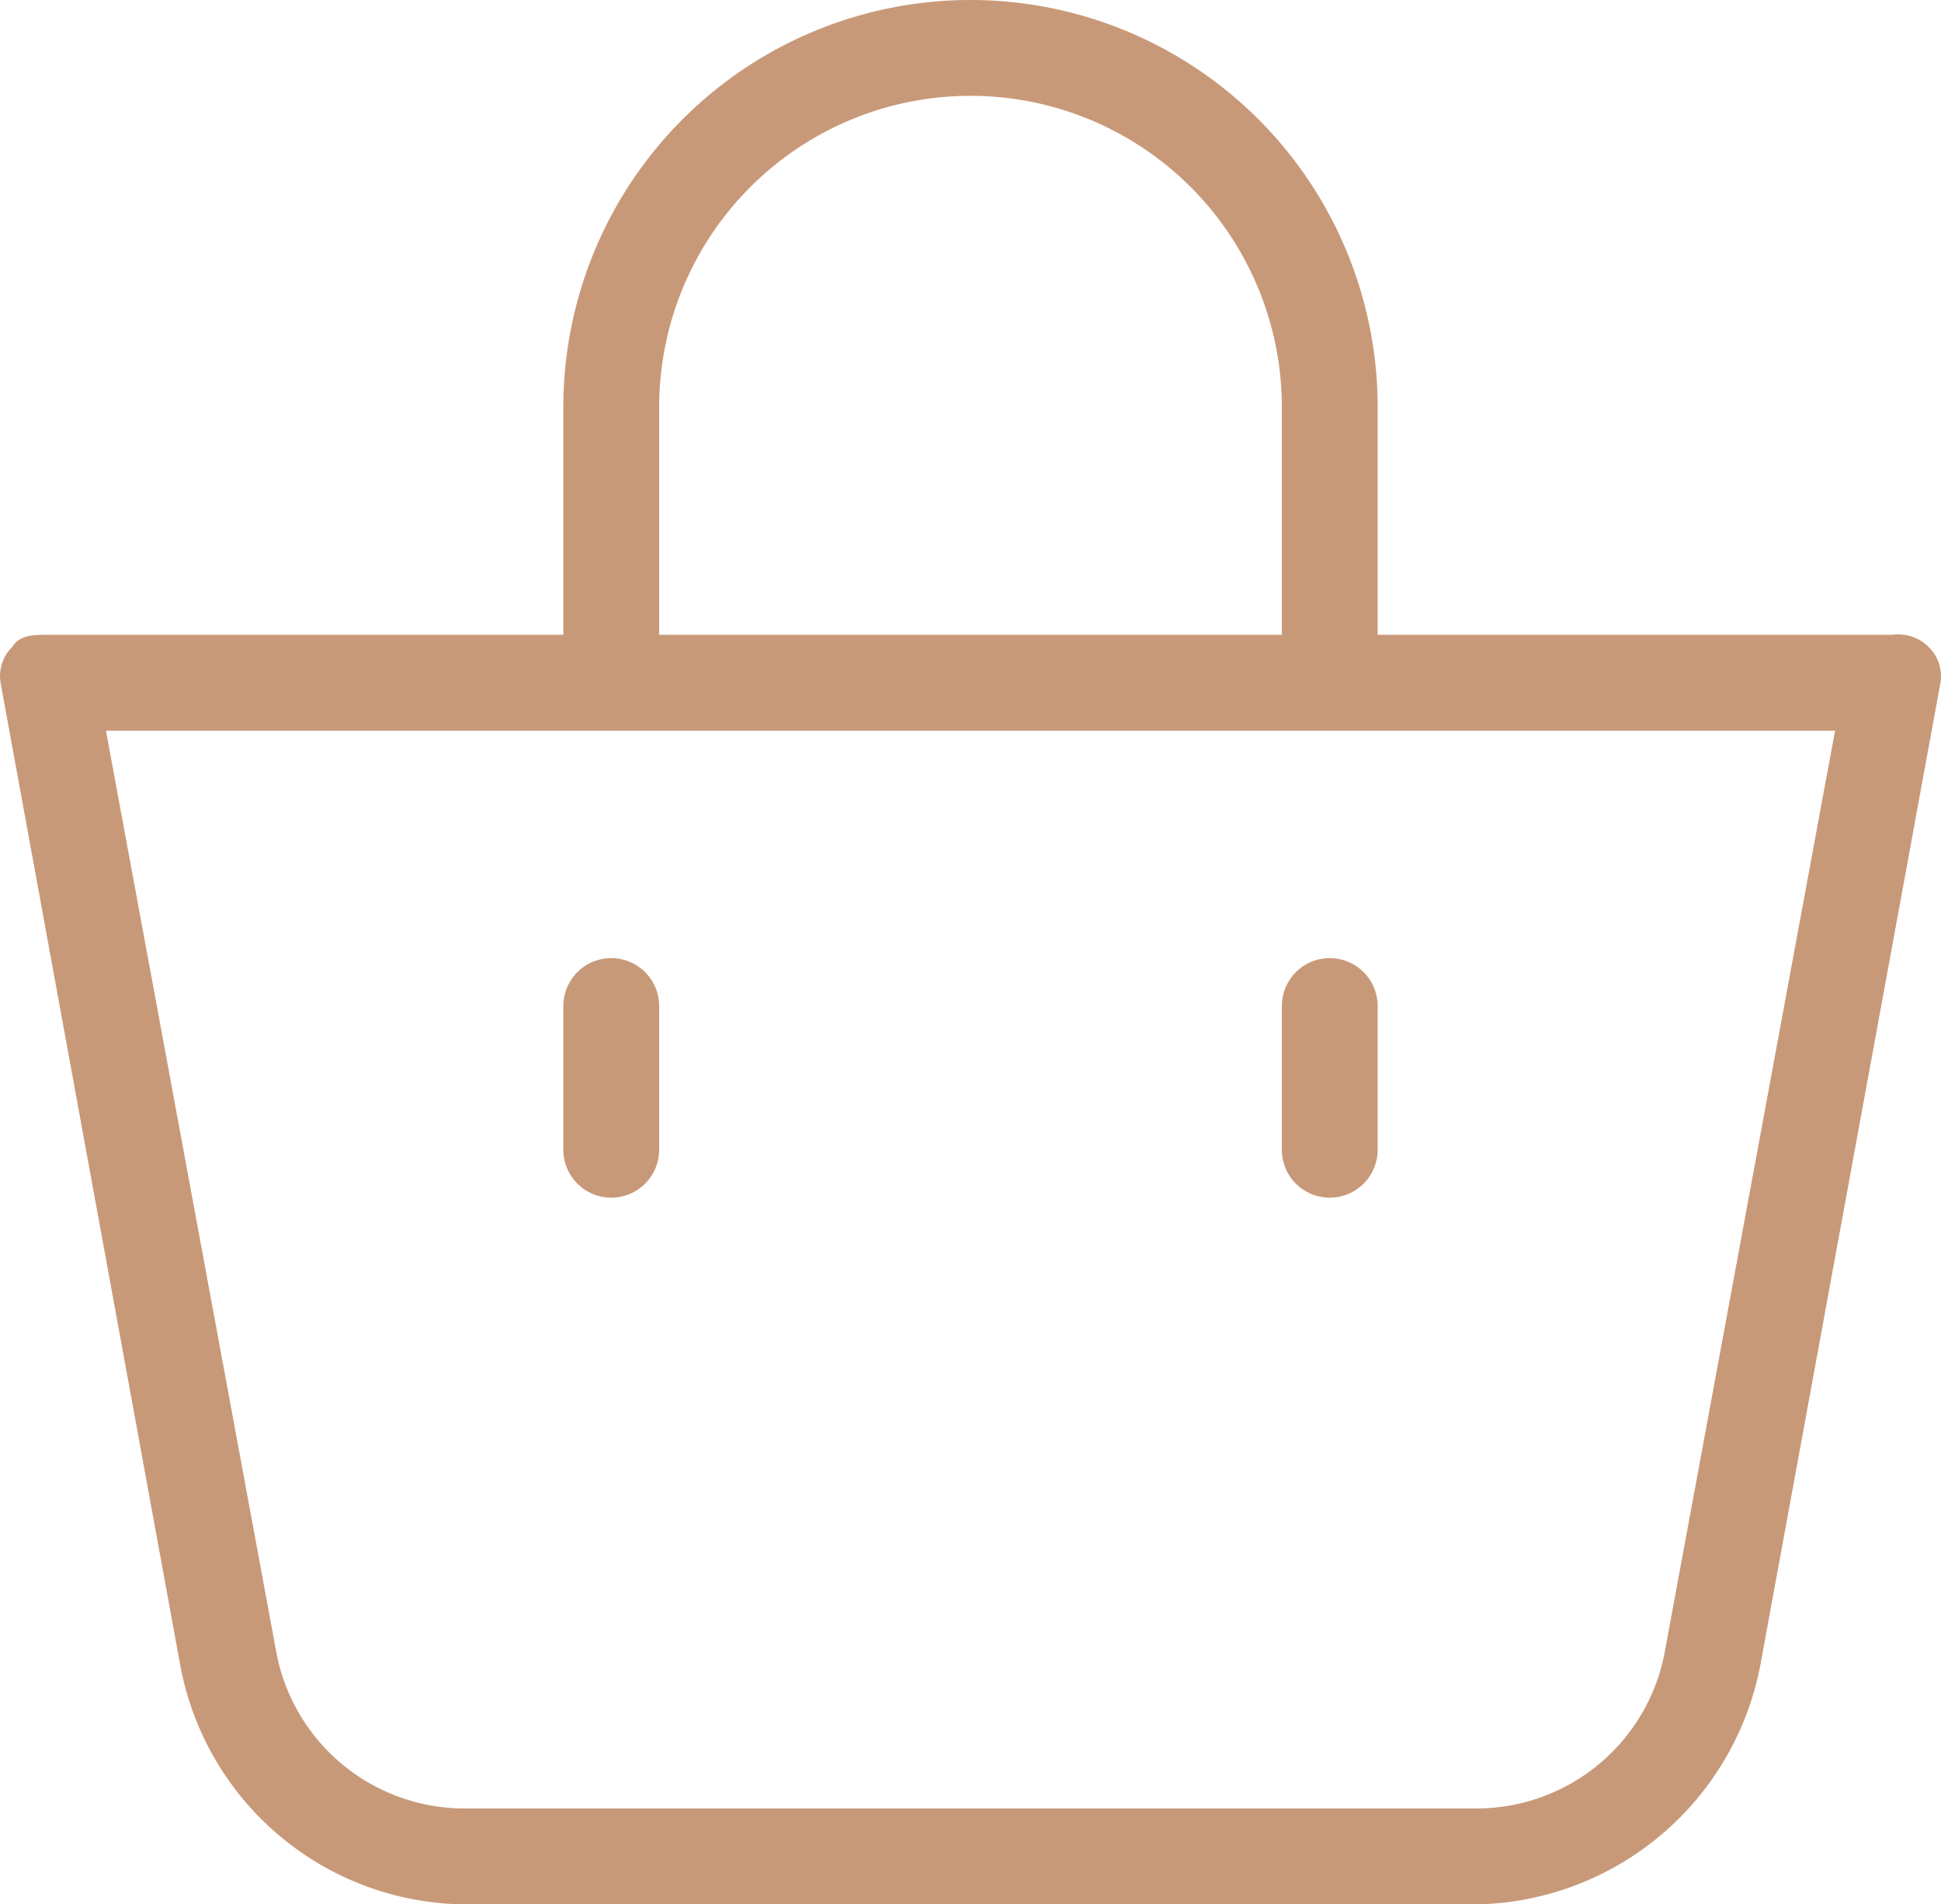 <svg id="Capa_1" data-name="Capa 1" xmlns="http://www.w3.org/2000/svg" viewBox="0 0 423.42 415.35">
  <title>cart-2</title>
  <g>
    <path d="M457.14,188.08H344.82V138.45a88.82,88.82,0,1,0-177.64,0v49.63H54.86c-3.14,0-6.27,0-7.84,2.61a8.89,8.89,0,0,0-2.61,7.84l39.18,214.2A63.75,63.75,0,0,0,145.24,465H366.76a64.27,64.27,0,0,0,61.65-52.77l39.18-213.68a8.89,8.89,0,0,0-2.61-7.84A9.43,9.43,0,0,0,457.14,188.08ZM188.08,138.45a67.92,67.92,0,0,1,135.84,0v49.63H188.08ZM407.51,409.6a41.79,41.79,0,0,1-40.75,34.48H145.24a41.79,41.79,0,0,1-40.75-34.48L67.4,209H444.6Z" transform="translate(-44.29 -49.63)" style="fill: #c89979"/>
    <path d="M334.37,310.86a10.45,10.45,0,0,0,10.45-10.45V269.06a10.45,10.45,0,0,0-20.9,0v31.35A10.45,10.45,0,0,0,334.37,310.86Z" transform="translate(-44.29 -49.63)" style="fill: #c89979"/>
    <path d="M177.63,310.86a10.45,10.45,0,0,0,10.45-10.45V269.06a10.45,10.45,0,0,0-20.9,0v31.35A10.45,10.45,0,0,0,177.63,310.86Z" transform="translate(-44.29 -49.63)" style="fill: #c89979"/>
  </g>
</svg>
